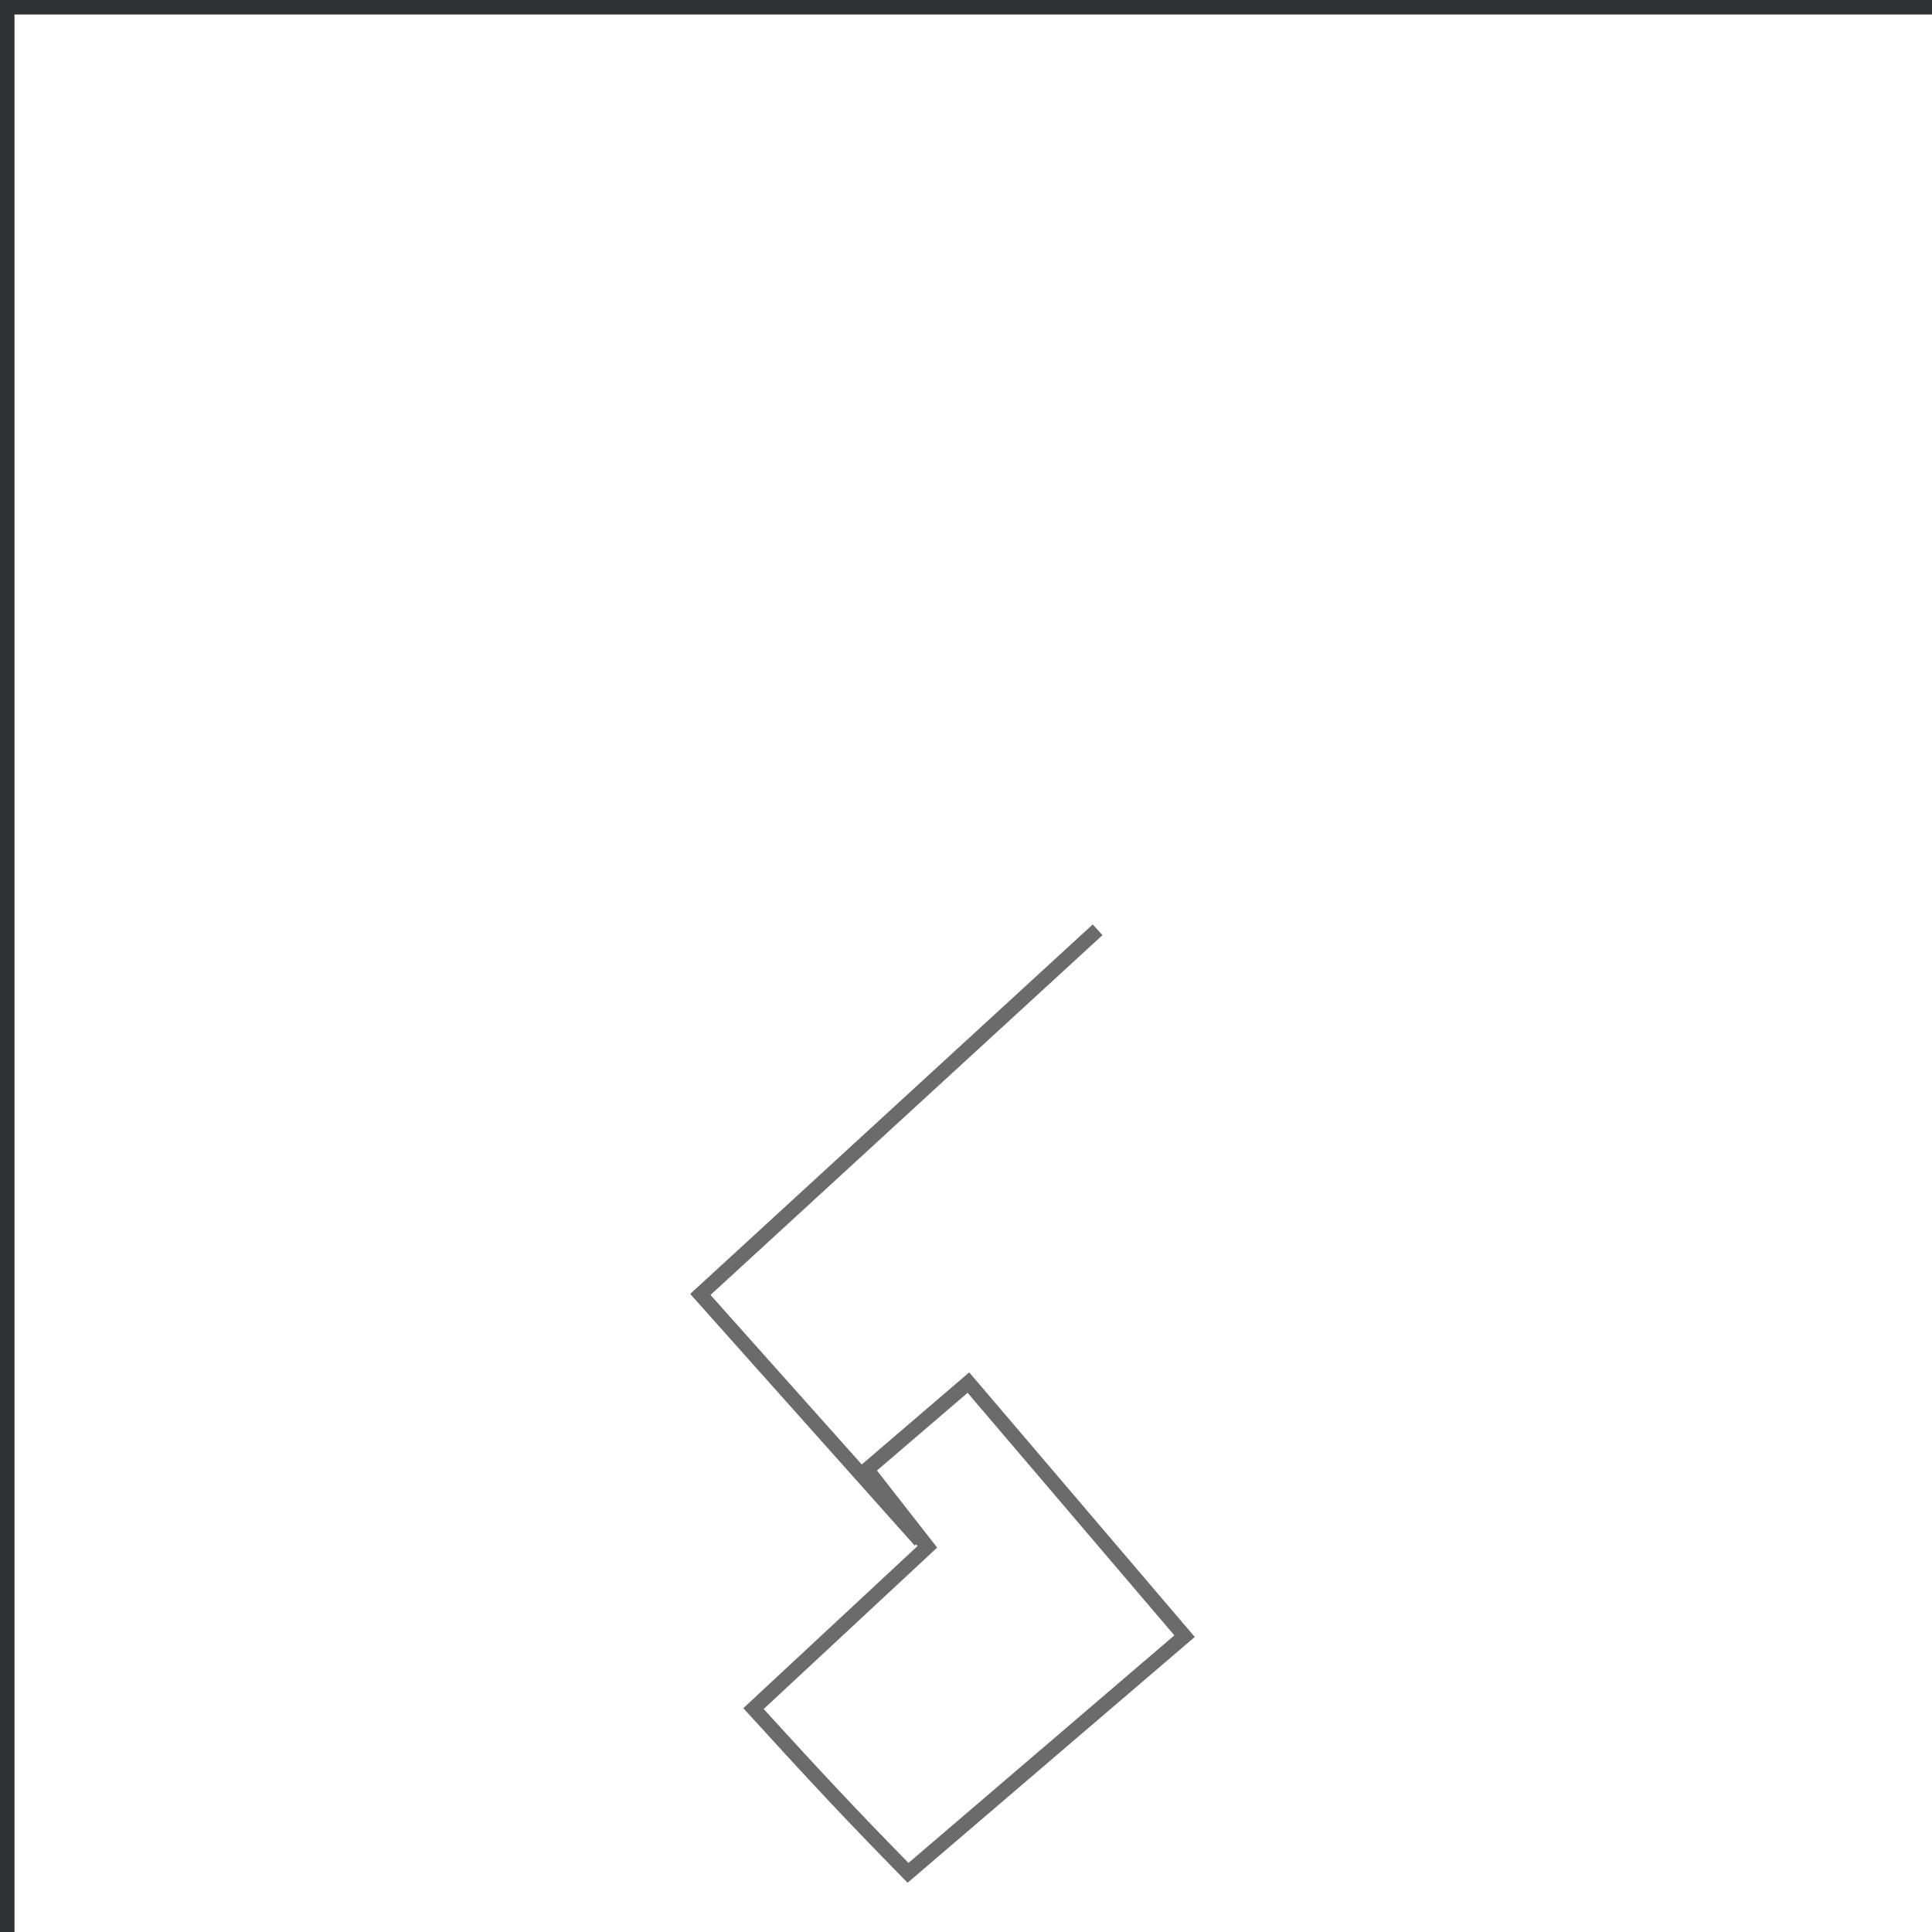 <svg width="800" height="800" viewBox="0 0 800 800" fill="none" xmlns="http://www.w3.org/2000/svg">
<rect x="3" y="3" width="819" height="801" stroke="#2F3133" stroke-width="6"/>
<path d="M376 775.5C352.562 751.618 338.377 736.434 312 707.5L384 640.5L359 608.5L401 572.5L490.5 677.5L376 775.5Z" stroke="#6B6B6B" stroke-width="6"/>
<path d="M454.5 385L290 536C290 536 345.462 598.167 381 638" stroke="#6B6B6B" stroke-width="6"/>
</svg>
